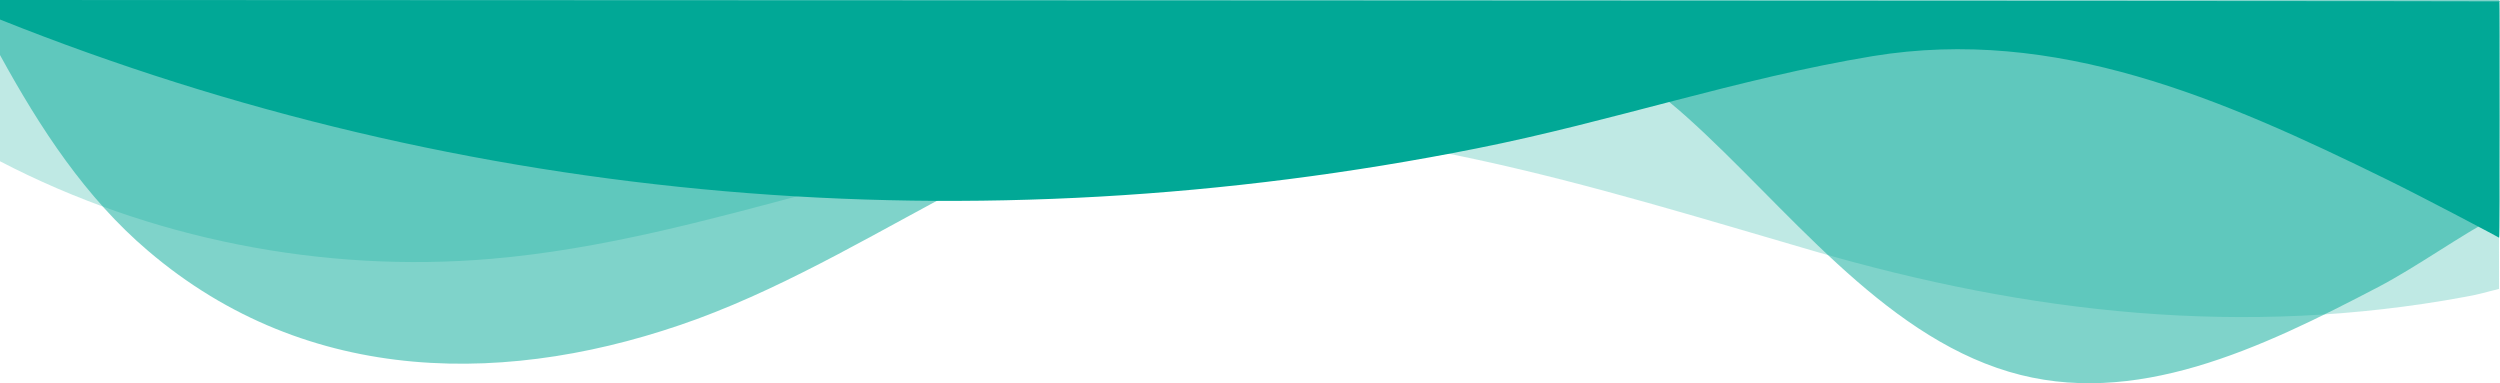<svg id="Layer_1" data-name="Layer 1" xmlns="http://www.w3.org/2000/svg" viewBox="0 0 1125 172.46"><defs><style>.cls-1{fill:#6e57ff;}.cls-2,.cls-3,.cls-4{fill:#01a896;}.cls-2{opacity:0.25;}.cls-2,.cls-3{isolation:isolate;}.cls-3{opacity:0.5;}.cls-5{fill:#6e57fc;}</style></defs><path class="cls-1" d="M159,249"/><path class="cls-1" d="M924,593"/><path class="cls-1" d="M1124,212.58"/><path class="cls-2" d="M1124.52.92c.37-.06.86,0,0,0L0,0V72.57c66.93,34.8,145.07,50.48,221.24,43.89C319.82,108,412.09,64.27,510.81,57.68,614.15,50.79,717.35,84.17,816.34,113c97,28.22,193.66,39,293.22,20.54,7.83-1.45,7.29-1.67,15-3.52C1124.48,129.71,1124.52.92,1124.52.92Z"/><path class="cls-3" d="M1124.82.62h0l-.19-.61H0V24.77C18.15,57.84,38.54,89,66.61,112.86c72.2,61.6,163.8,61.13,247,30.72,43.43-16,83.92-40.91,125.26-62.39C496,51.41,557.18,9.09,621.55,3.29c50.69-4.39,99,14.74,137.69,49.53,44.4,39.82,87,97.19,144.67,114.43,56.41,16.93,113.53-10.5,166.31-38.09,17.45-9.12,36.66-23.1,54.22-32.33C1124.27,97.22,1125.44.92,1124.82.62Z"/><path class="cls-4" d="M1124.62.92l.38-.31C1124.94.41,0,0,0,0V8.78c209.36,83.7,438.69,103,664.53,58,60.05-11.91,117.59-31.5,178.21-41.53C925.14,11.76,999.86,44.36,1074,80.72c16.38,8,51.08,26.39,50.59,26.26C1125.11,107.11,1124.62.92,1124.62.92Z"/><path class="cls-5" d="M1130.32.41"/></svg>